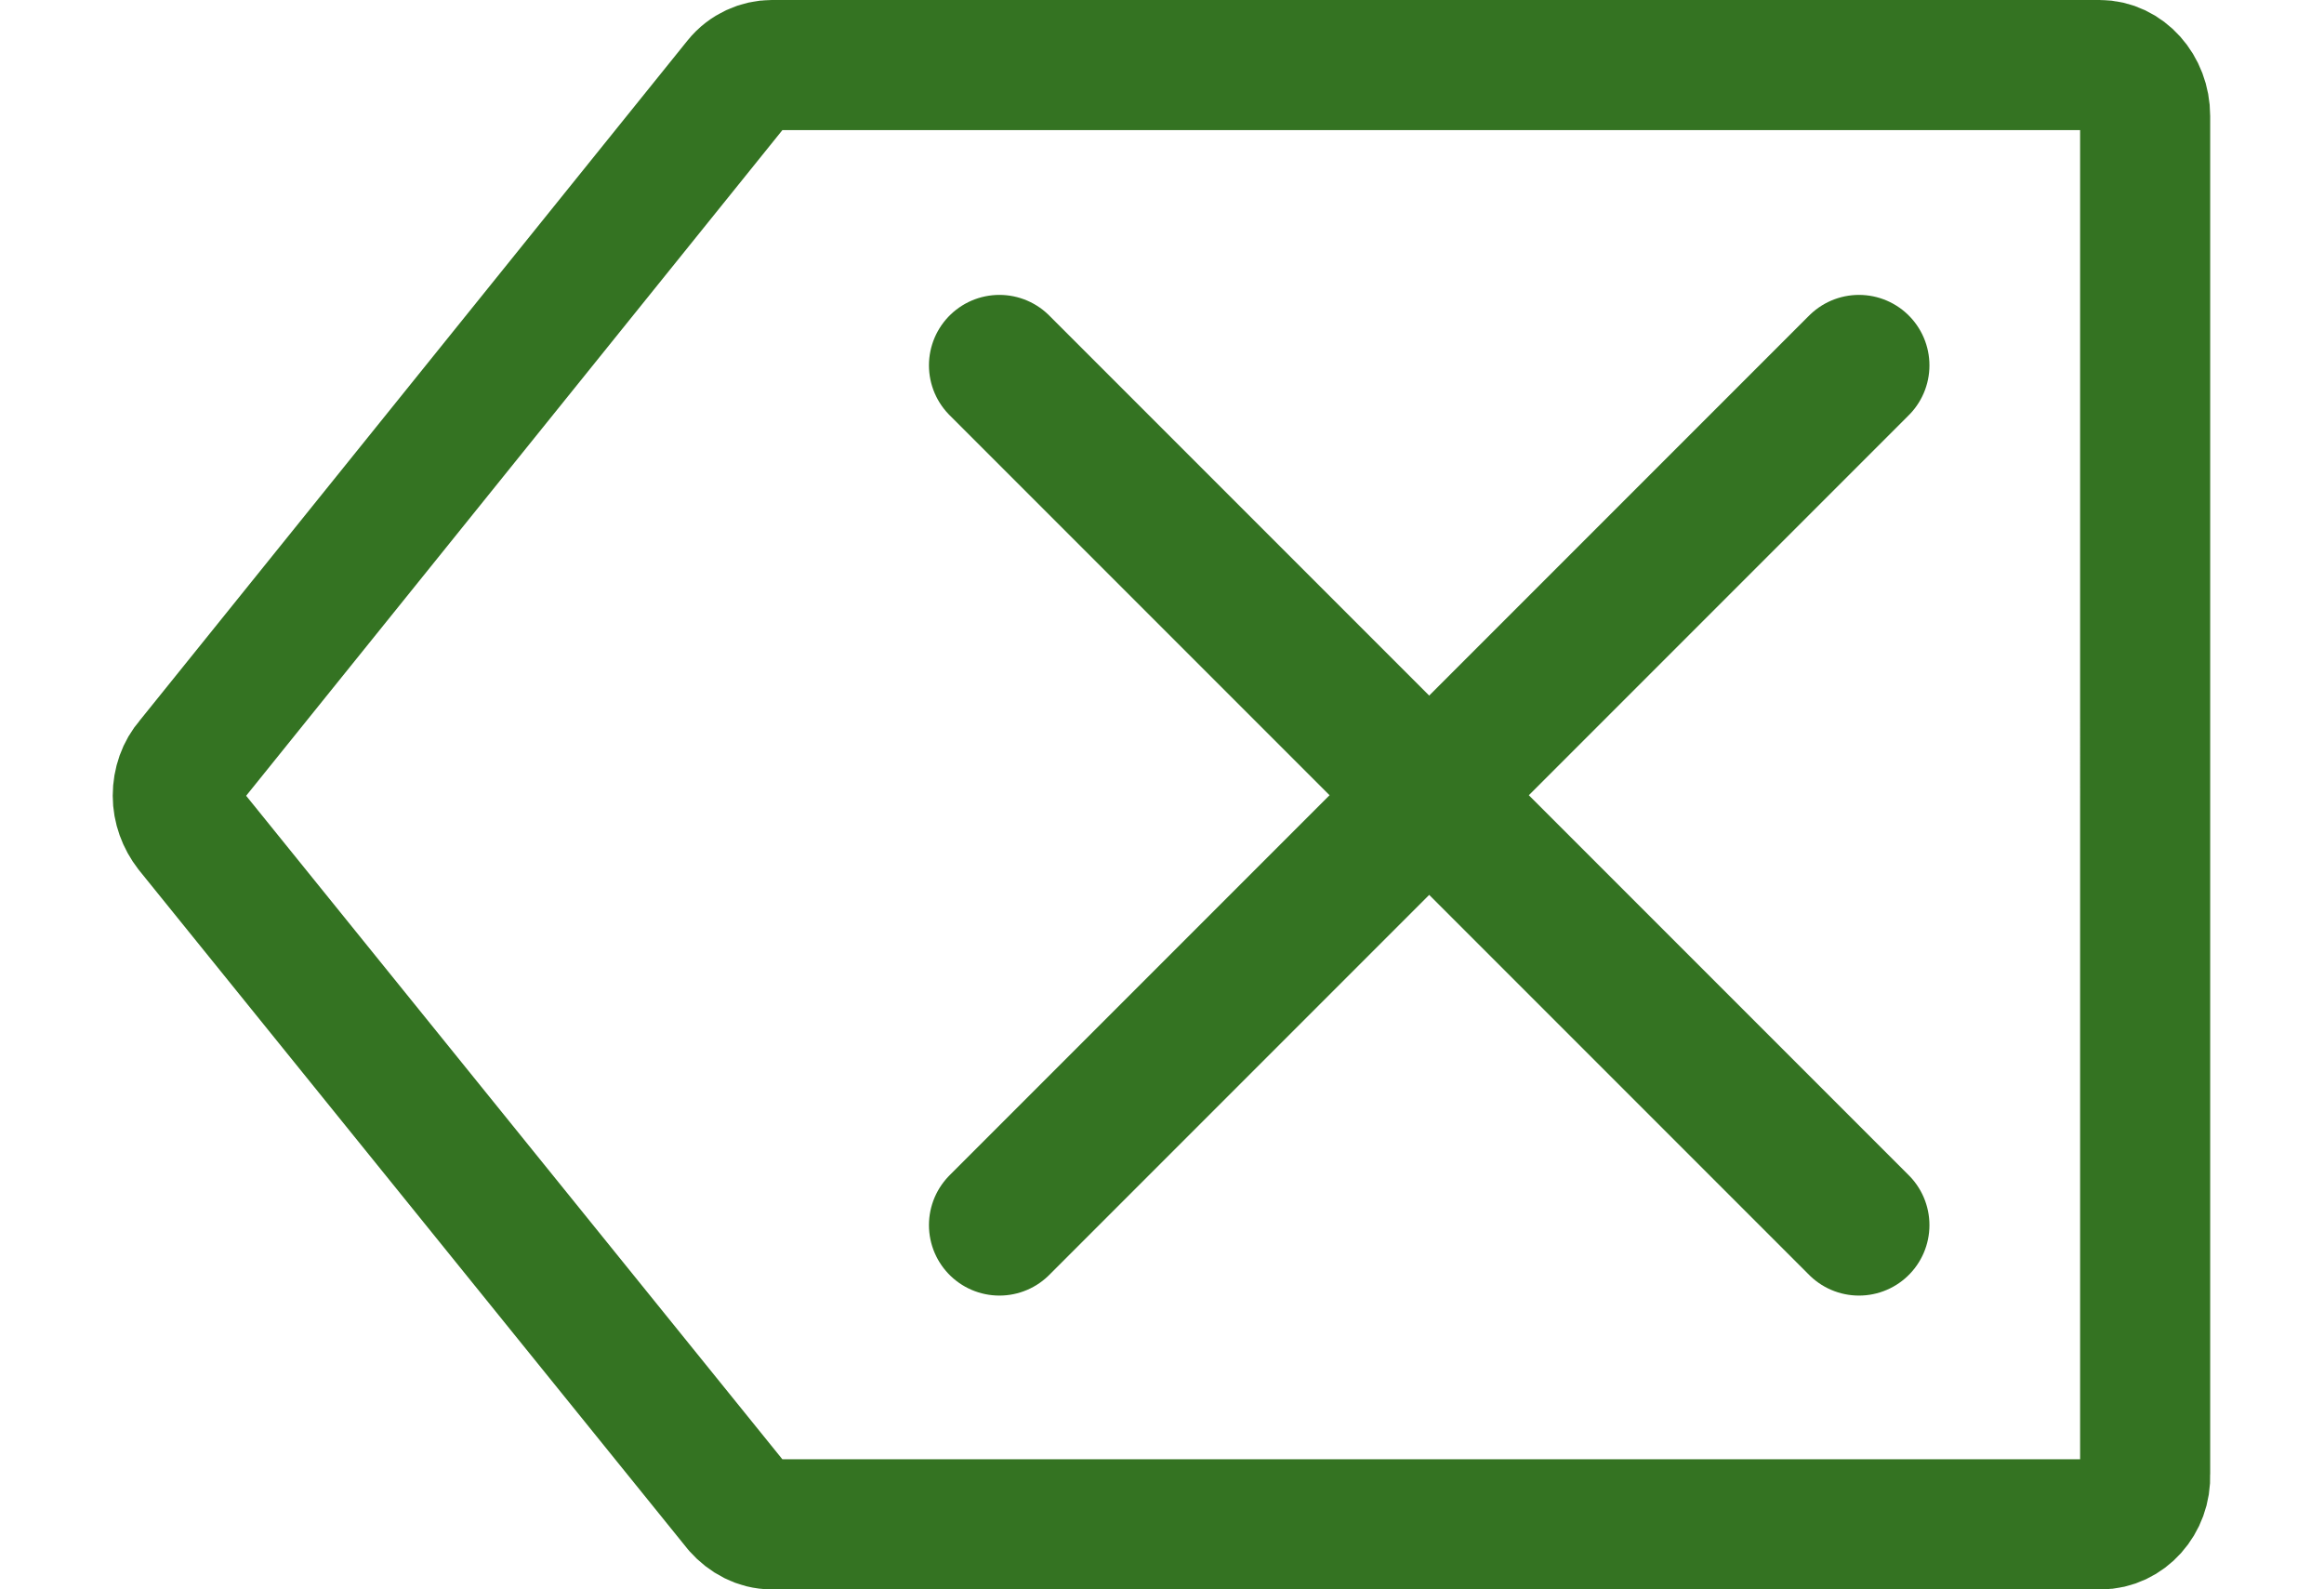 <?xml version="1.0" encoding="utf-8"?>
<!-- Generator: Adobe Illustrator 24.3.0, SVG Export Plug-In . SVG Version: 6.00 Build 0)  -->
<svg version="1.1" id="katman_1" xmlns="http://www.w3.org/2000/svg" xmlns:xlink="http://www.w3.org/1999/xlink" x="0px" y="0px"
	 viewBox="0 0 214.4 146.6" style="enable-background:new 0 0 214.4 146.6;" xml:space="preserve">
<style type="text/css">
	.st0{fill:none;stroke:#347322;stroke-width:12;stroke-linecap:round;stroke-linejoin:round;}
	.st1{fill:none;stroke:#347322;stroke-width:13;stroke-linecap:round;stroke-linejoin:round;}
</style>
<path class="st0" d="M193.8,140.6H71.2c-1.2,0-2.3-0.6-3.1-1.5L17.5,76.5c-0.7-0.9-1.1-2-1.1-3.1l0,0c0-1.2,0.4-2.3,1.1-3.1
	L68.1,7.5c0.8-1,2-1.5,3.1-1.5h122.5c2.3,0,4.2,2.1,4.2,4.7V136C198,138.5,196.1,140.6,193.8,140.6z"/>
<line class="st1" x1="92.2" y1="33.7" x2="171.5" y2="113"/>
<line class="st1" x1="171.5" y1="33.7" x2="92.2" y2="113"/>
</svg>
